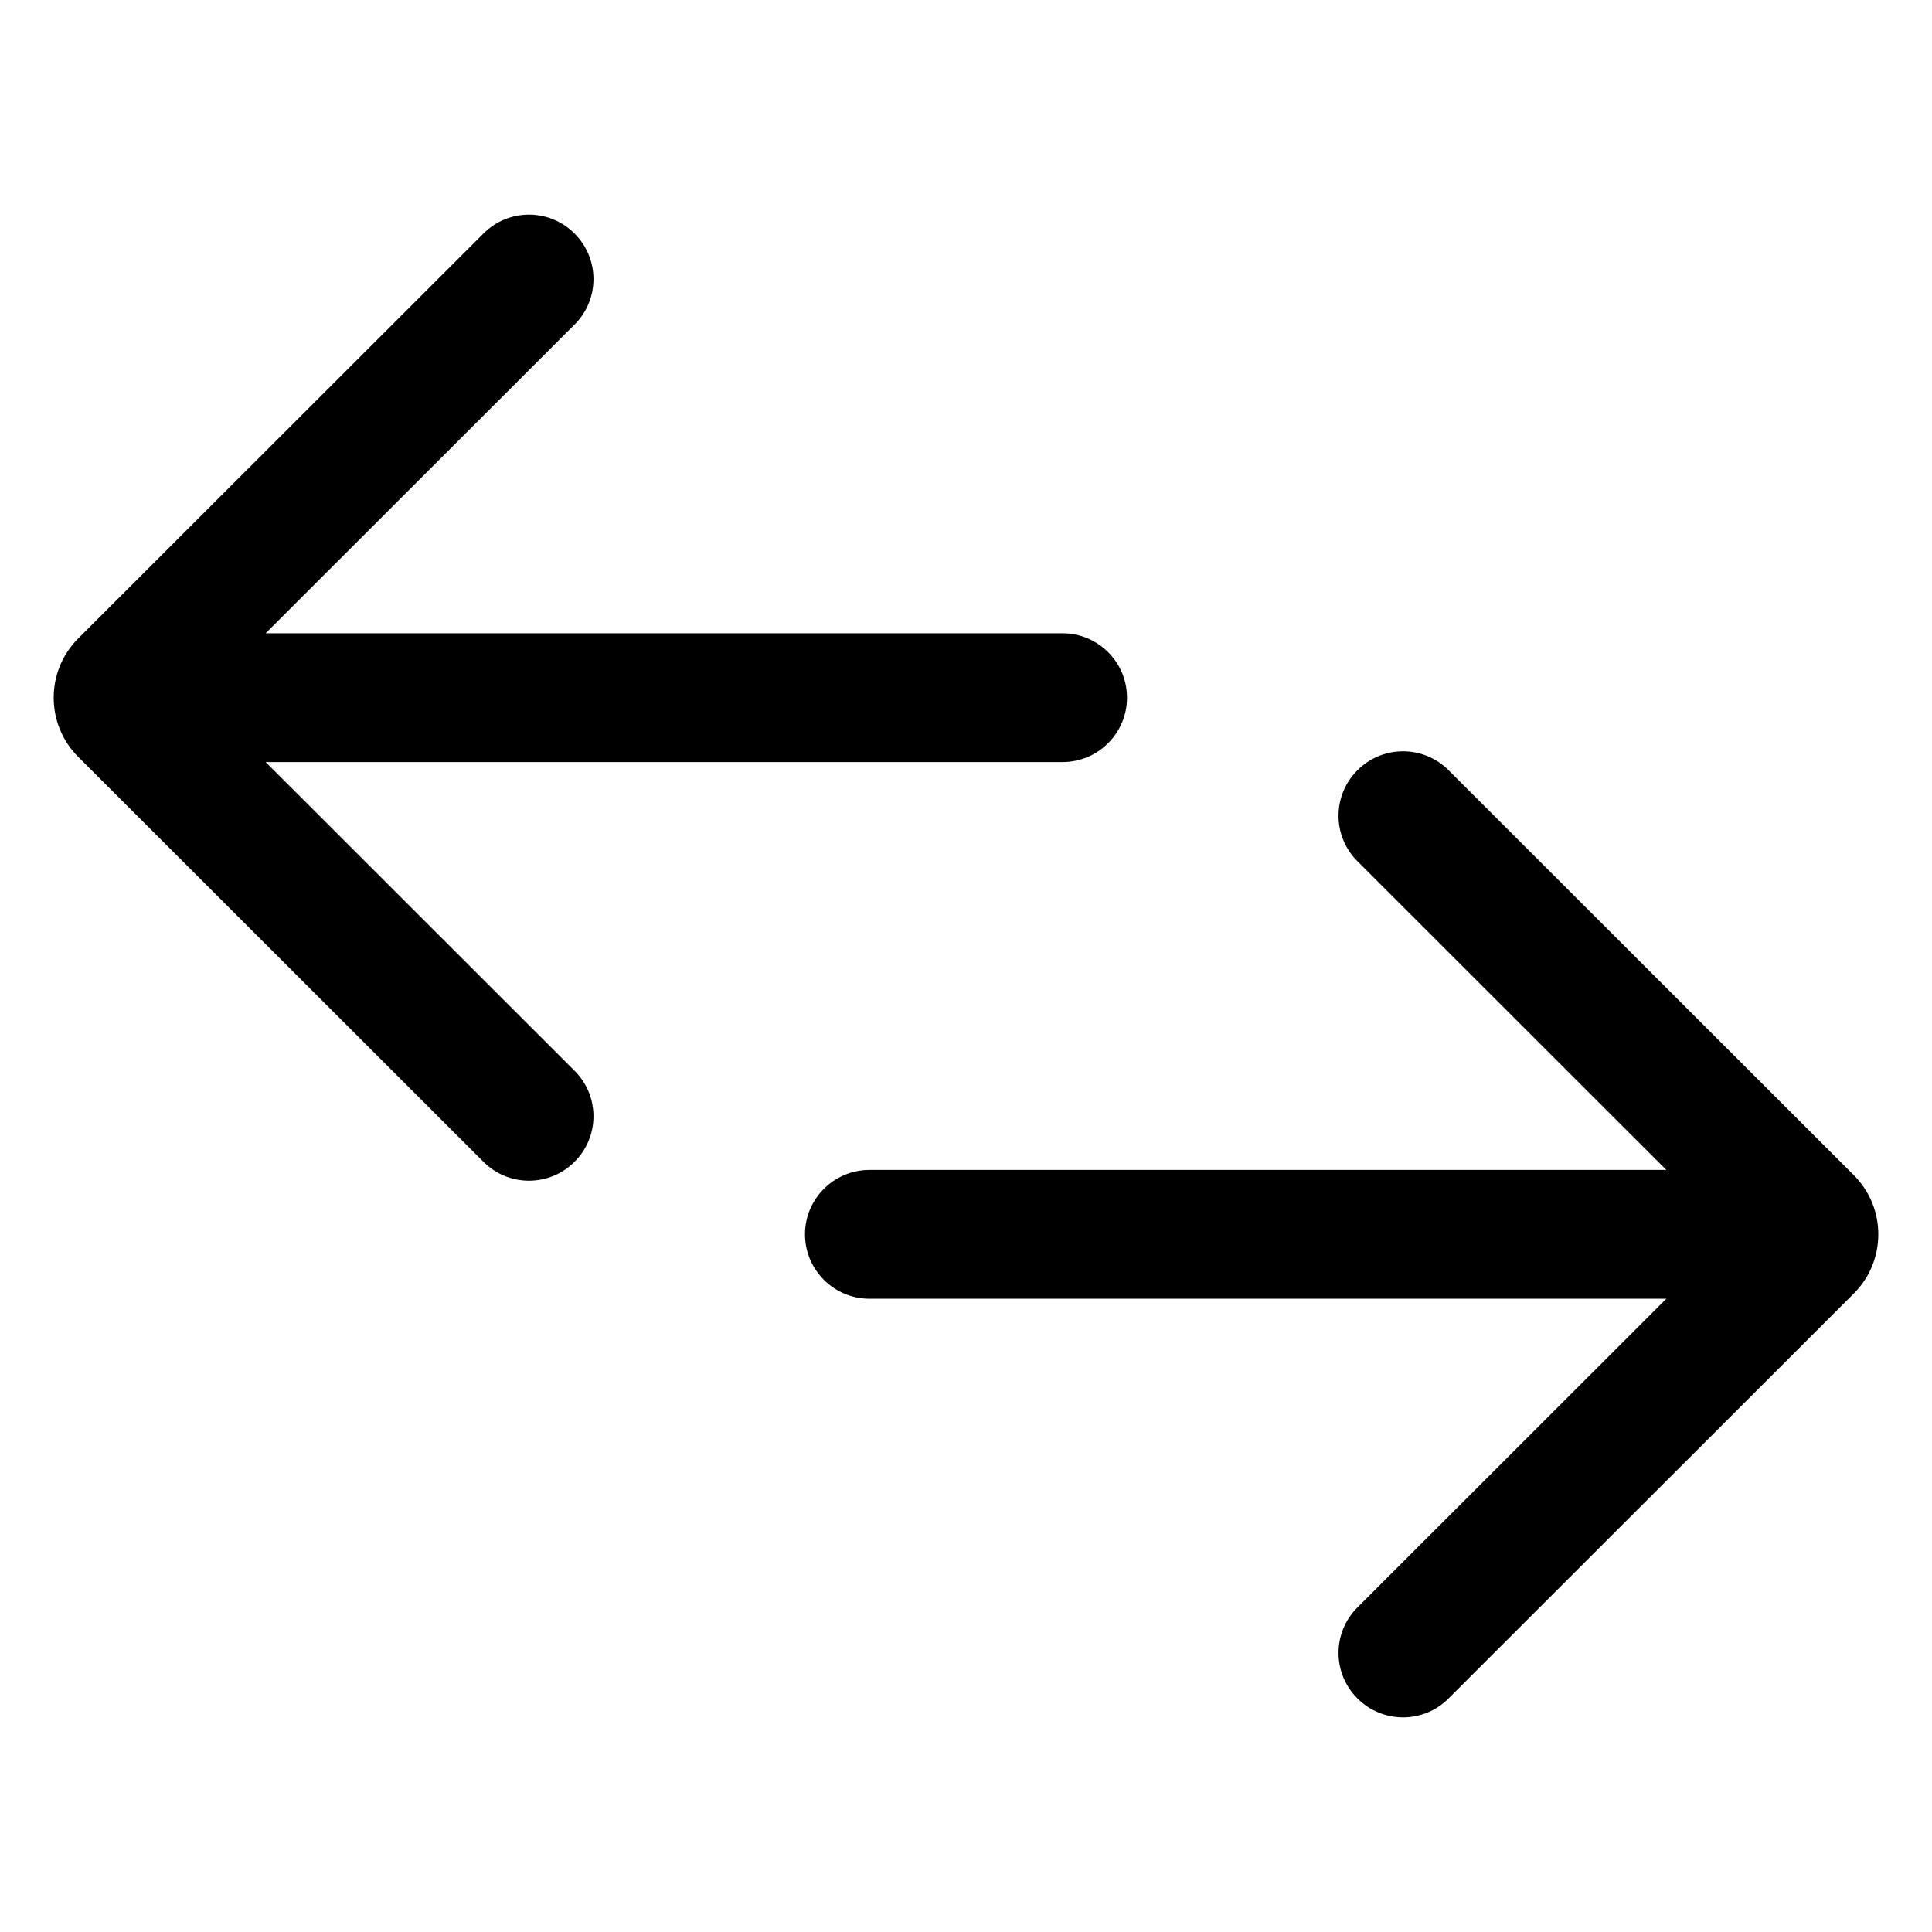 <svg width="18" height="18" viewBox="0 0 18 18" fill="none" xmlns="http://www.w3.org/2000/svg">
<path fill-rule="evenodd" clip-rule="evenodd" d="M5.353 2.176C5.588 2.41 5.588 2.79 5.353 3.024L2.475 5.9H9.899C10.231 5.9 10.5 6.169 10.5 6.5C10.5 6.831 10.231 7.1 9.899 7.1H2.475L5.353 9.976C5.588 10.21 5.588 10.59 5.353 10.824C5.119 11.059 4.738 11.059 4.504 10.824L0.729 7.052C0.424 6.748 0.424 6.252 0.729 5.948L4.504 2.176C4.738 1.941 5.119 1.941 5.353 2.176ZM12.647 7.176C12.412 7.41 12.412 7.79 12.647 8.024L15.525 10.9H8.101C7.769 10.9 7.5 11.169 7.5 11.5C7.5 11.831 7.769 12.1 8.101 12.1H15.525L12.647 14.976C12.412 15.21 12.412 15.59 12.647 15.824C12.882 16.059 13.262 16.059 13.496 15.824L17.271 12.052C17.576 11.748 17.576 11.252 17.271 10.948L13.496 7.176C13.262 6.941 12.882 6.941 12.647 7.176Z" fill="black"/>
</svg>
